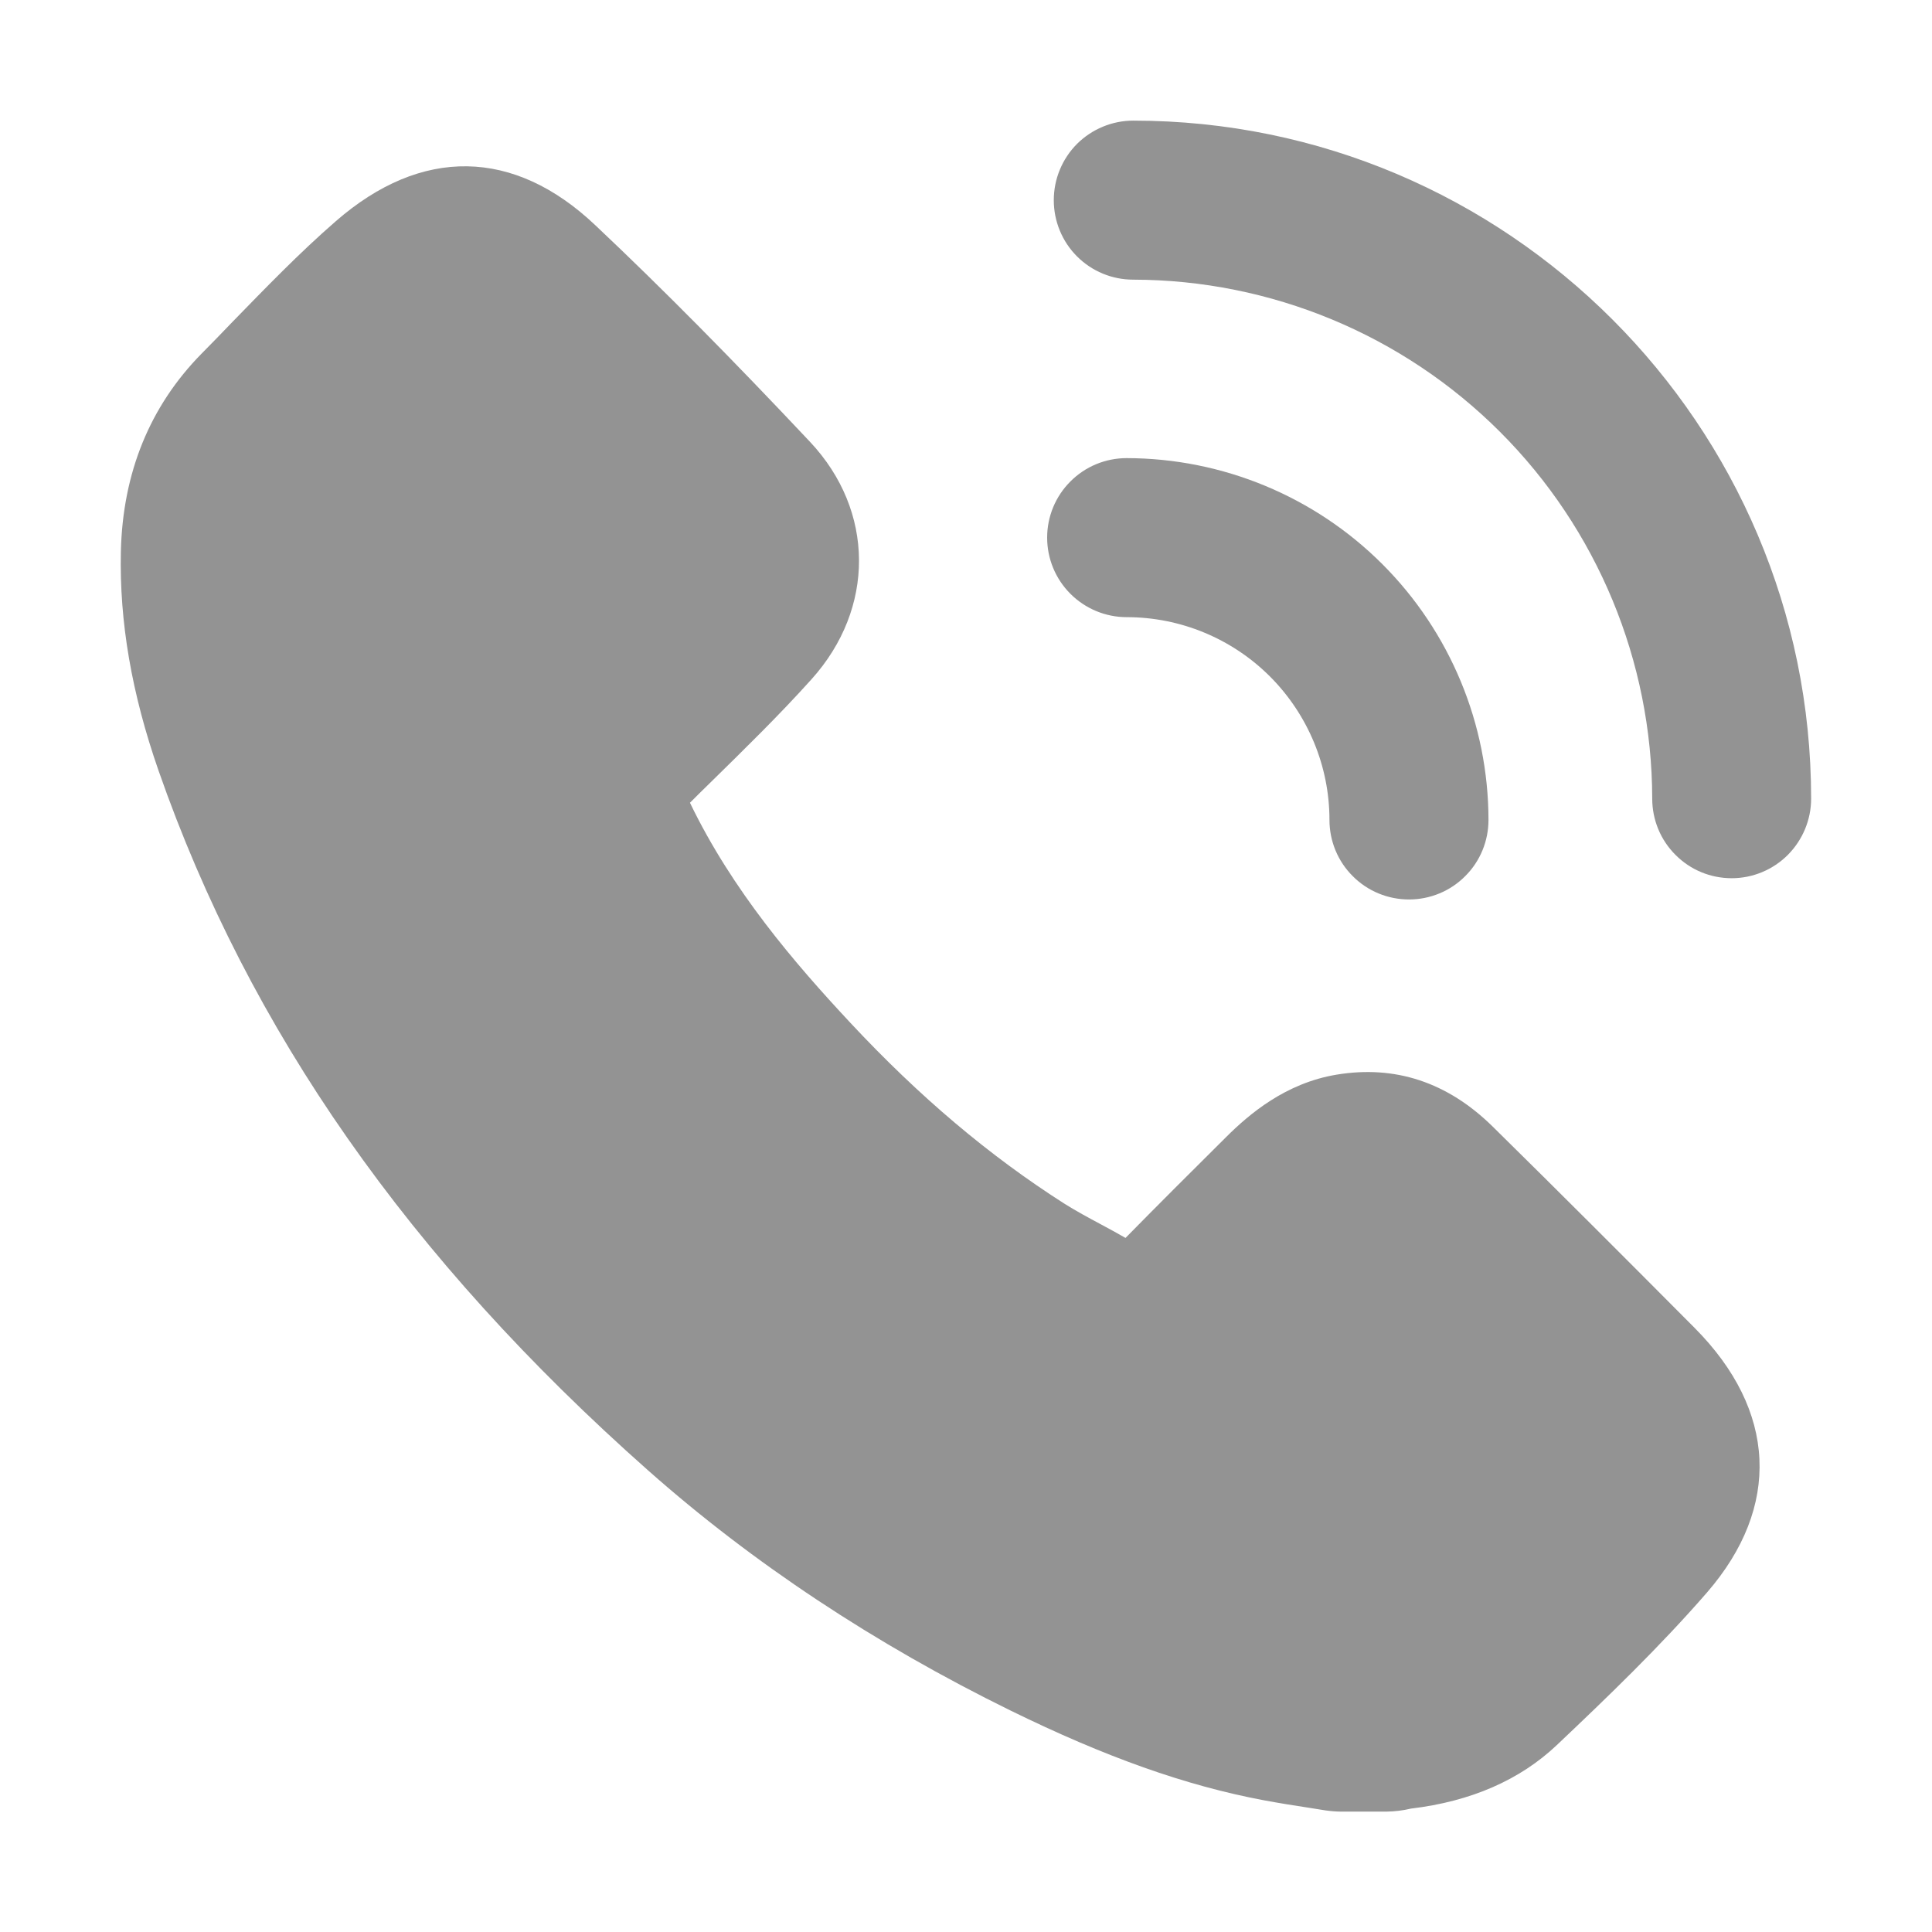<svg width="16" height="16" viewBox="0 0 16 16" fill="none" xmlns="http://www.w3.org/2000/svg">
<g clip-path="url(#clip0_642_33990)">
<path d="M12.36 9.328C11.988 8.963 11.555 8.819 11.068 8.9C10.646 8.97 10.345 9.227 10.156 9.415C9.859 9.71 9.59 9.978 9.321 10.252C9.253 10.213 9.186 10.176 9.118 10.14C9.013 10.084 8.914 10.03 8.819 9.971C8.193 9.572 7.612 9.081 7.041 8.469C6.581 7.976 6.064 7.375 5.714 6.648C5.77 6.591 5.828 6.535 5.885 6.479C6.164 6.205 6.453 5.923 6.72 5.626C7.249 5.039 7.245 4.231 6.709 3.66C6.074 2.985 5.494 2.397 4.931 1.866C4.256 1.226 3.49 1.214 2.781 1.832C2.477 2.096 2.196 2.388 1.922 2.669C1.838 2.757 1.754 2.843 1.669 2.929C1.241 3.364 1.016 3.916 1.001 4.568C0.988 5.149 1.09 5.742 1.313 6.382C2.063 8.53 3.389 10.425 5.367 12.177C6.233 12.944 7.244 13.614 8.369 14.166C9.156 14.552 9.821 14.788 10.466 14.909C10.595 14.933 10.726 14.954 10.852 14.973L10.977 14.993C11.021 14.999 11.065 15.003 11.109 15.003H11.482C11.551 15.002 11.618 14.994 11.685 14.978C12.18 14.919 12.587 14.742 12.894 14.451C13.309 14.058 13.746 13.638 14.137 13.188C14.751 12.479 14.714 11.681 14.034 10.997C13.472 10.432 12.922 9.881 12.36 9.328Z" fill="#939393"/>
<path d="M11.669 7.449C11.494 7.449 11.326 7.38 11.203 7.256C11.079 7.133 11.01 6.965 11.01 6.79C11.01 6.345 10.832 5.918 10.518 5.603C10.203 5.288 9.776 5.111 9.33 5.111C9.156 5.111 8.988 5.041 8.865 4.918C8.741 4.794 8.672 4.627 8.672 4.452C8.672 4.278 8.741 4.11 8.865 3.987C8.988 3.863 9.156 3.794 9.33 3.794C10.125 3.795 10.887 4.111 11.448 4.672C12.01 5.234 12.326 5.996 12.327 6.79C12.327 6.965 12.258 7.133 12.134 7.256C12.011 7.38 11.843 7.449 11.669 7.449Z" fill="#939393"/>
<path d="M14.341 7.273C14.166 7.273 13.999 7.204 13.876 7.08C13.752 6.957 13.683 6.789 13.683 6.614C13.681 5.475 13.228 4.382 12.423 3.577C11.617 2.771 10.525 2.318 9.385 2.316C9.21 2.316 9.043 2.247 8.919 2.123C8.796 2 8.727 1.832 8.727 1.658C8.727 1.483 8.796 1.316 8.919 1.192C9.043 1.069 9.21 0.999 9.385 0.999C12.481 0.999 14.999 3.518 14.999 6.614C14.999 6.789 14.929 6.956 14.806 7.08C14.683 7.203 14.516 7.273 14.341 7.273Z" fill="#939393"/>
</g>
<defs>
<clipPath id="clip0_642_33990">
<rect width="14" height="14.002" fill="white" transform="translate(1 1)"/>
</clipPath>
</defs>
</svg>

